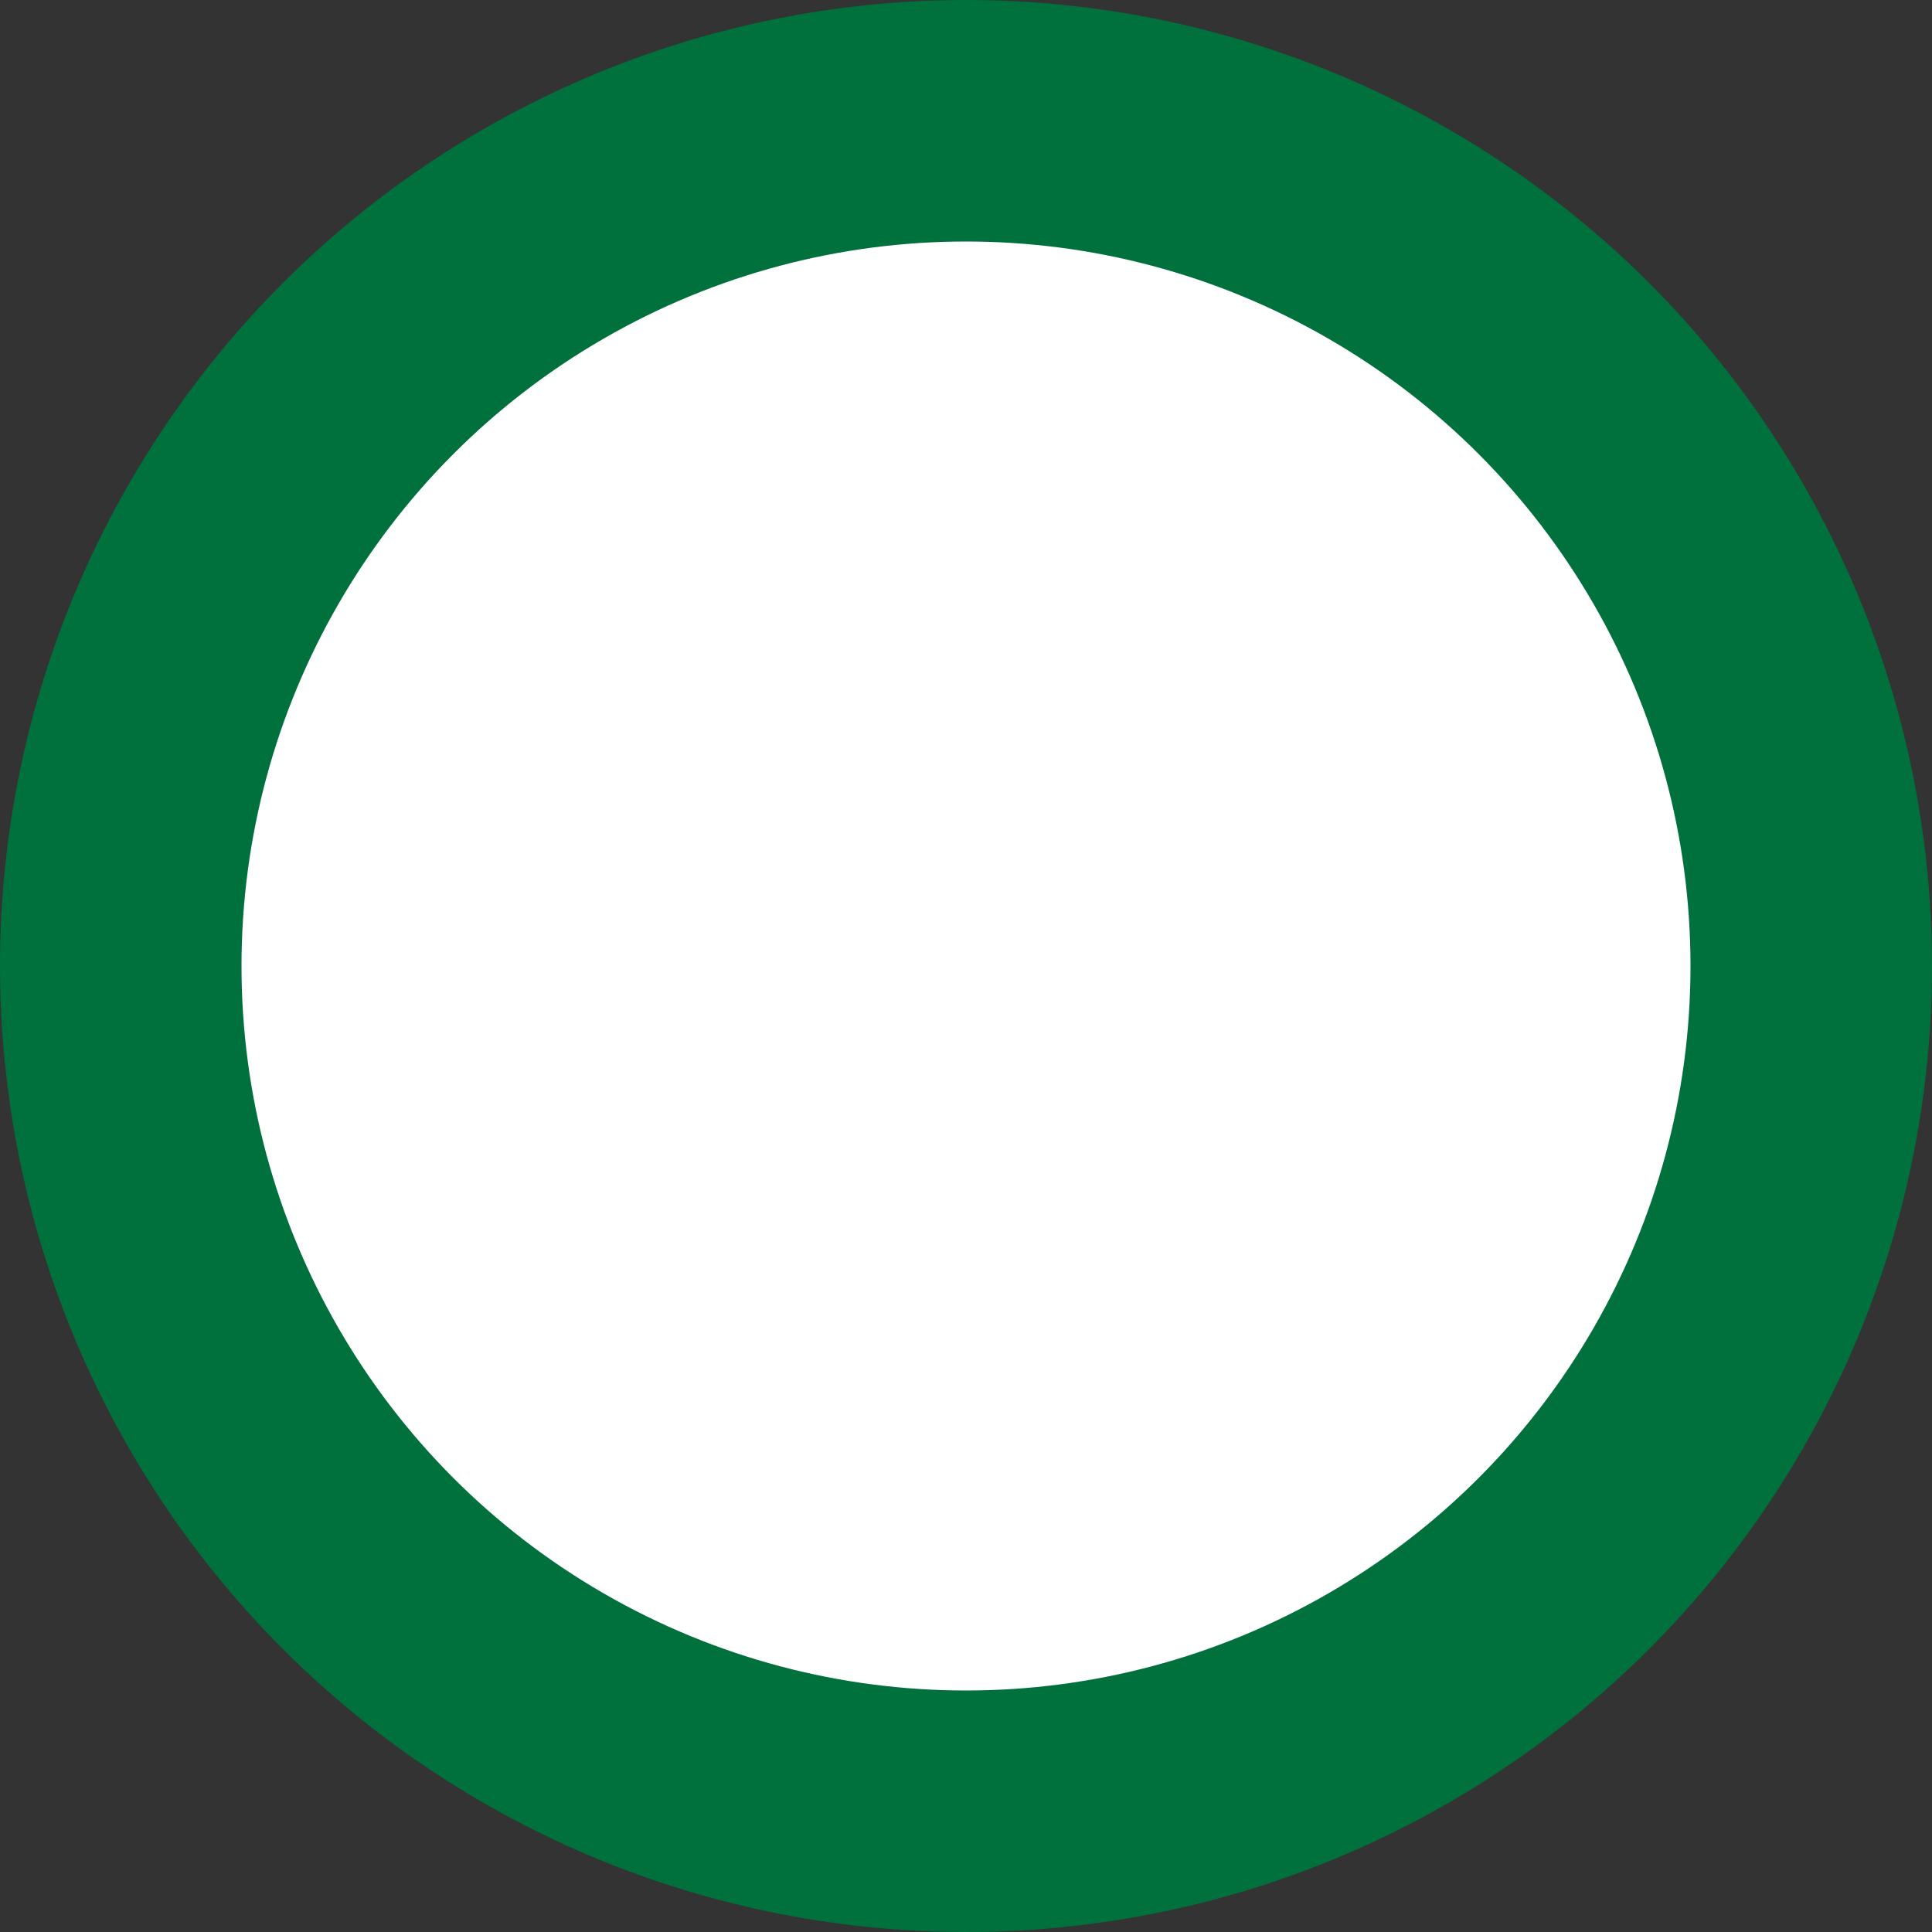 <?xml version="1.0" encoding="UTF-8"?>
<svg width="24px" height="24px" viewBox="0 0 24 24" version="1.1" xmlns="http://www.w3.org/2000/svg" xmlns:xlink="http://www.w3.org/1999/xlink">
    <rect x="0" y="0" width="24" height="24" fill="#333333" stroke="none"/>
    <title>Progress/Todo</title>
    <g id="Progress/Todo" stroke="none" stroke-width="1" fill="none" fill-rule="evenodd">
        <circle id="Oval" stroke="#00703c" stroke-width="3" fill="#FFFFFF" cx="12" cy="12" r="10.5"></circle>
    </g>
</svg>
